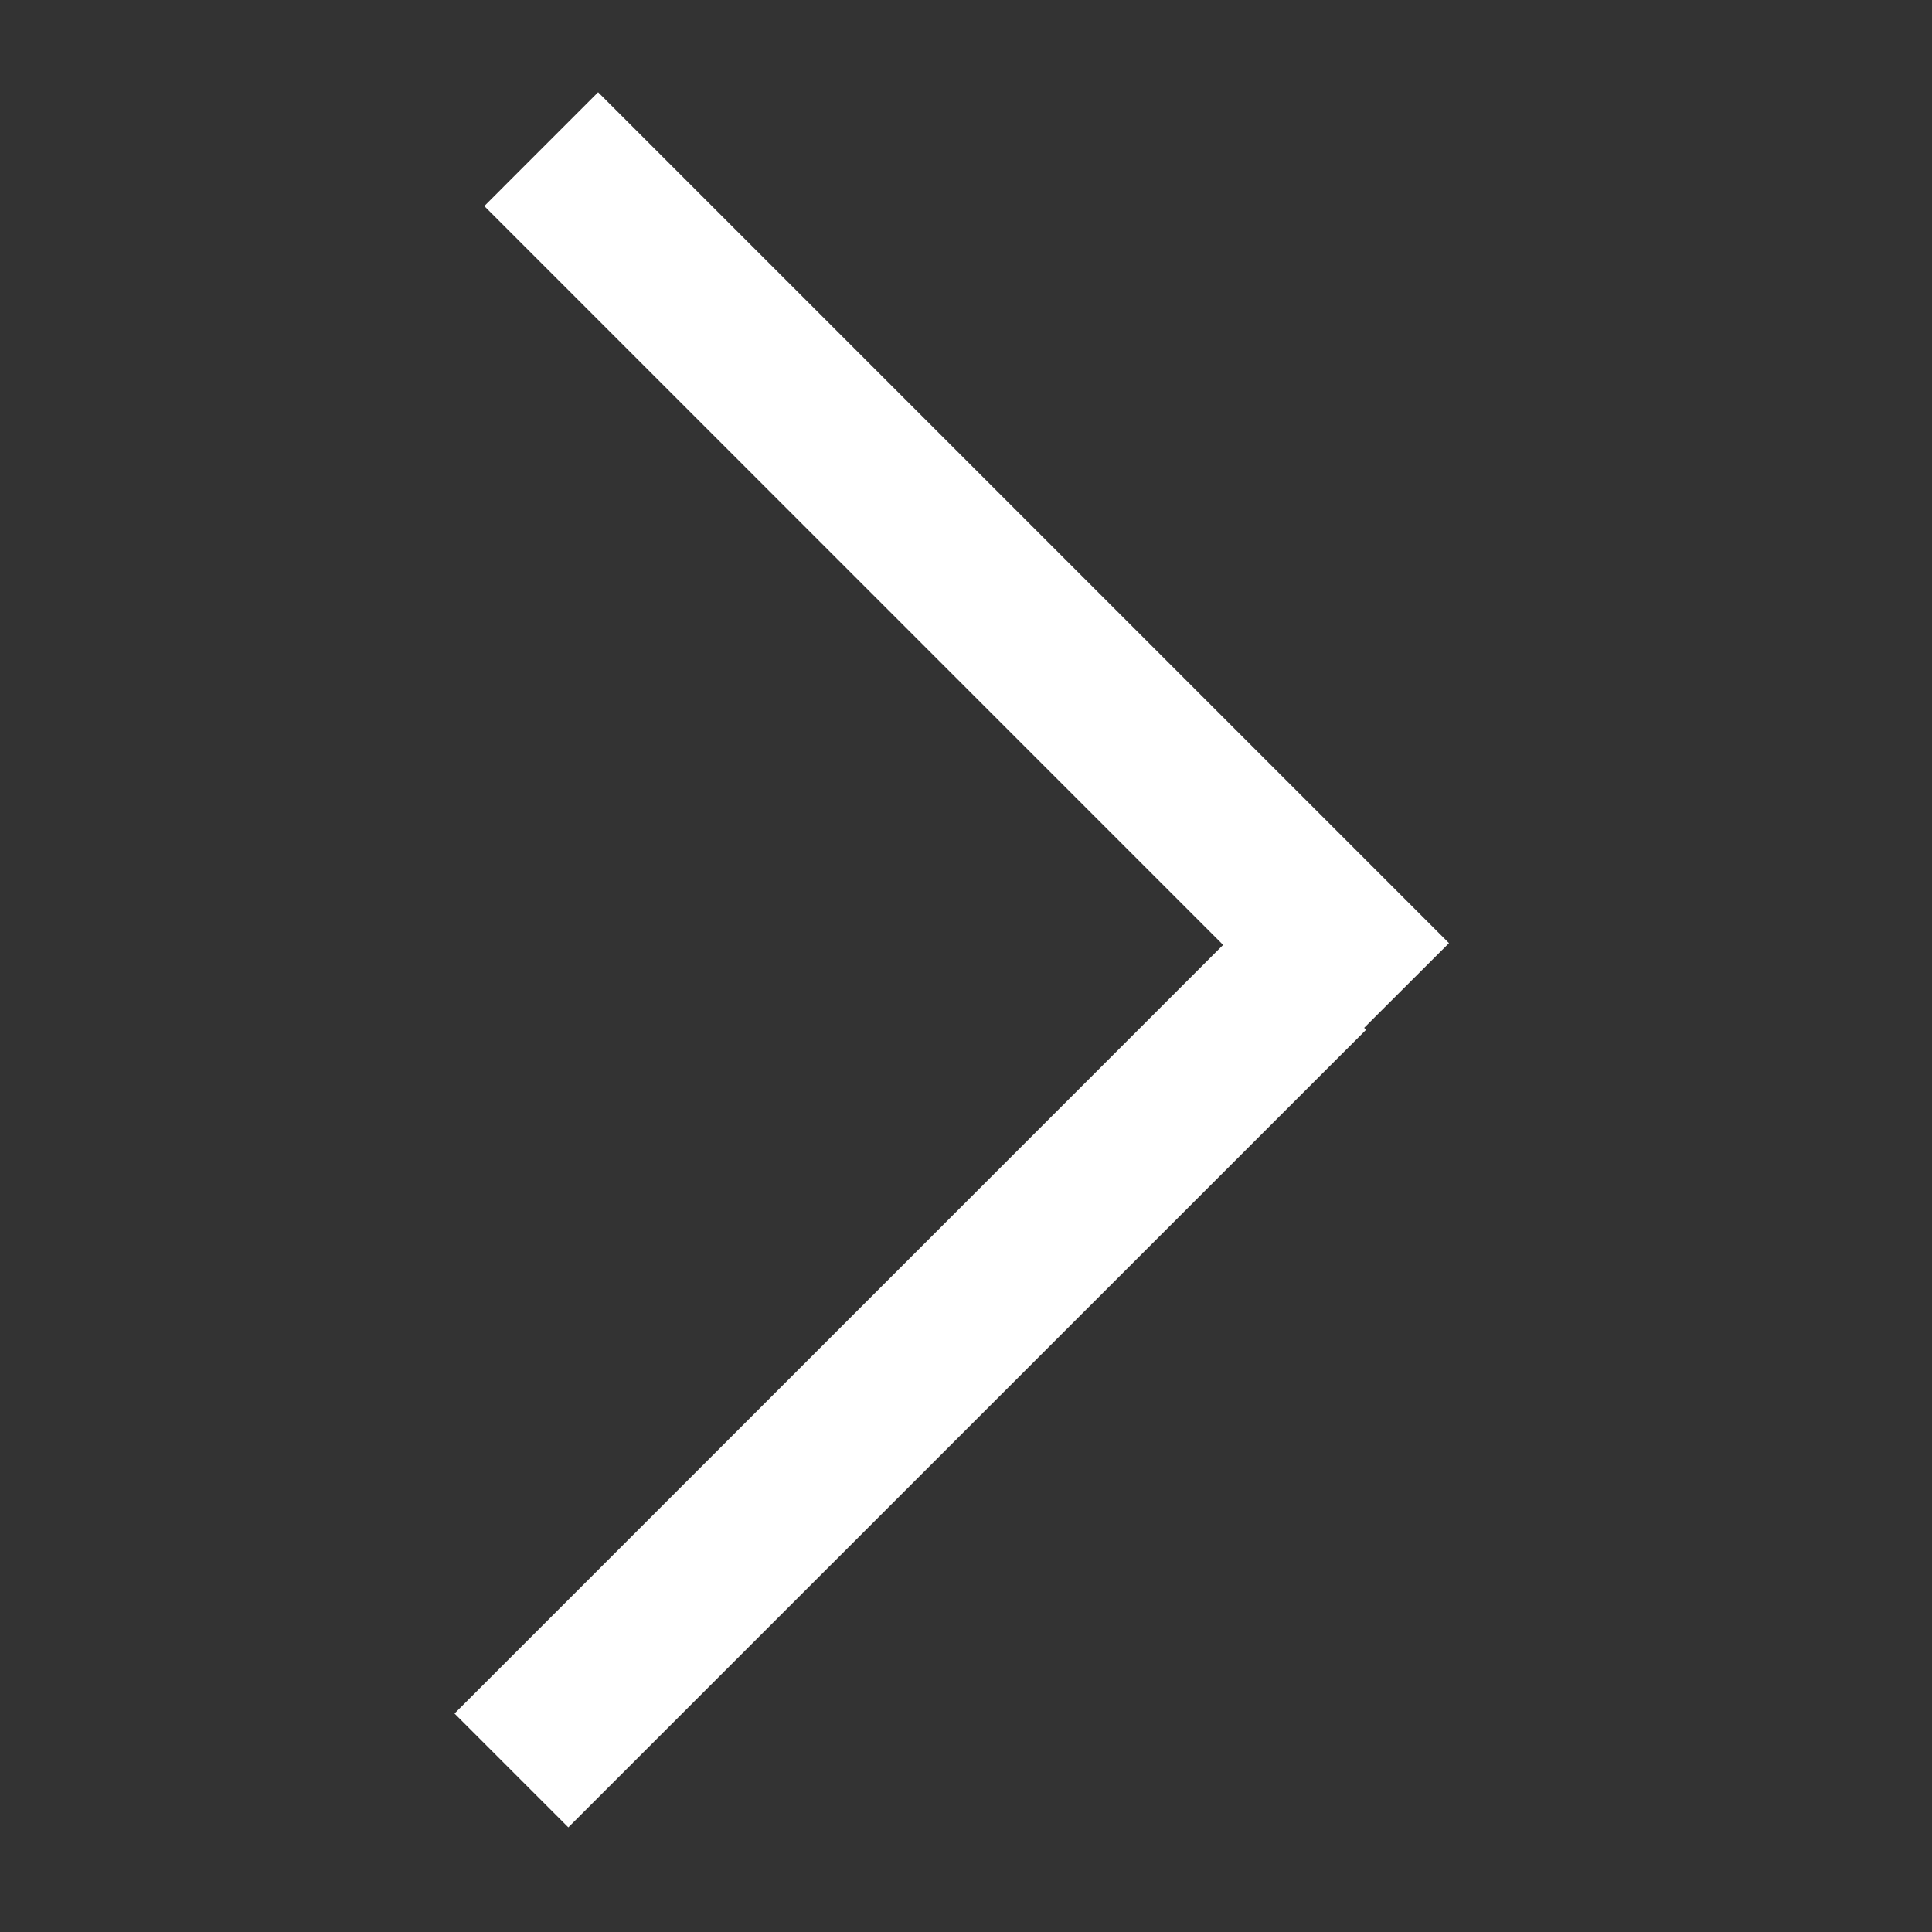 <svg width="12" height="12" viewBox="0 0 12 12" fill="none" xmlns="http://www.w3.org/2000/svg">
<rect x="0" y="0" width="12" height="12" fill="#333333" stroke="none"/>
<path fill-rule="evenodd" clip-rule="evenodd" d="M7.597 5.869L3.008 1.28L3.715 0.573L9 5.858L8.473 6.384L8.485 6.396L3.53 11.35L2.823 10.643L7.597 5.869Z" fill="white"/>
</svg>
